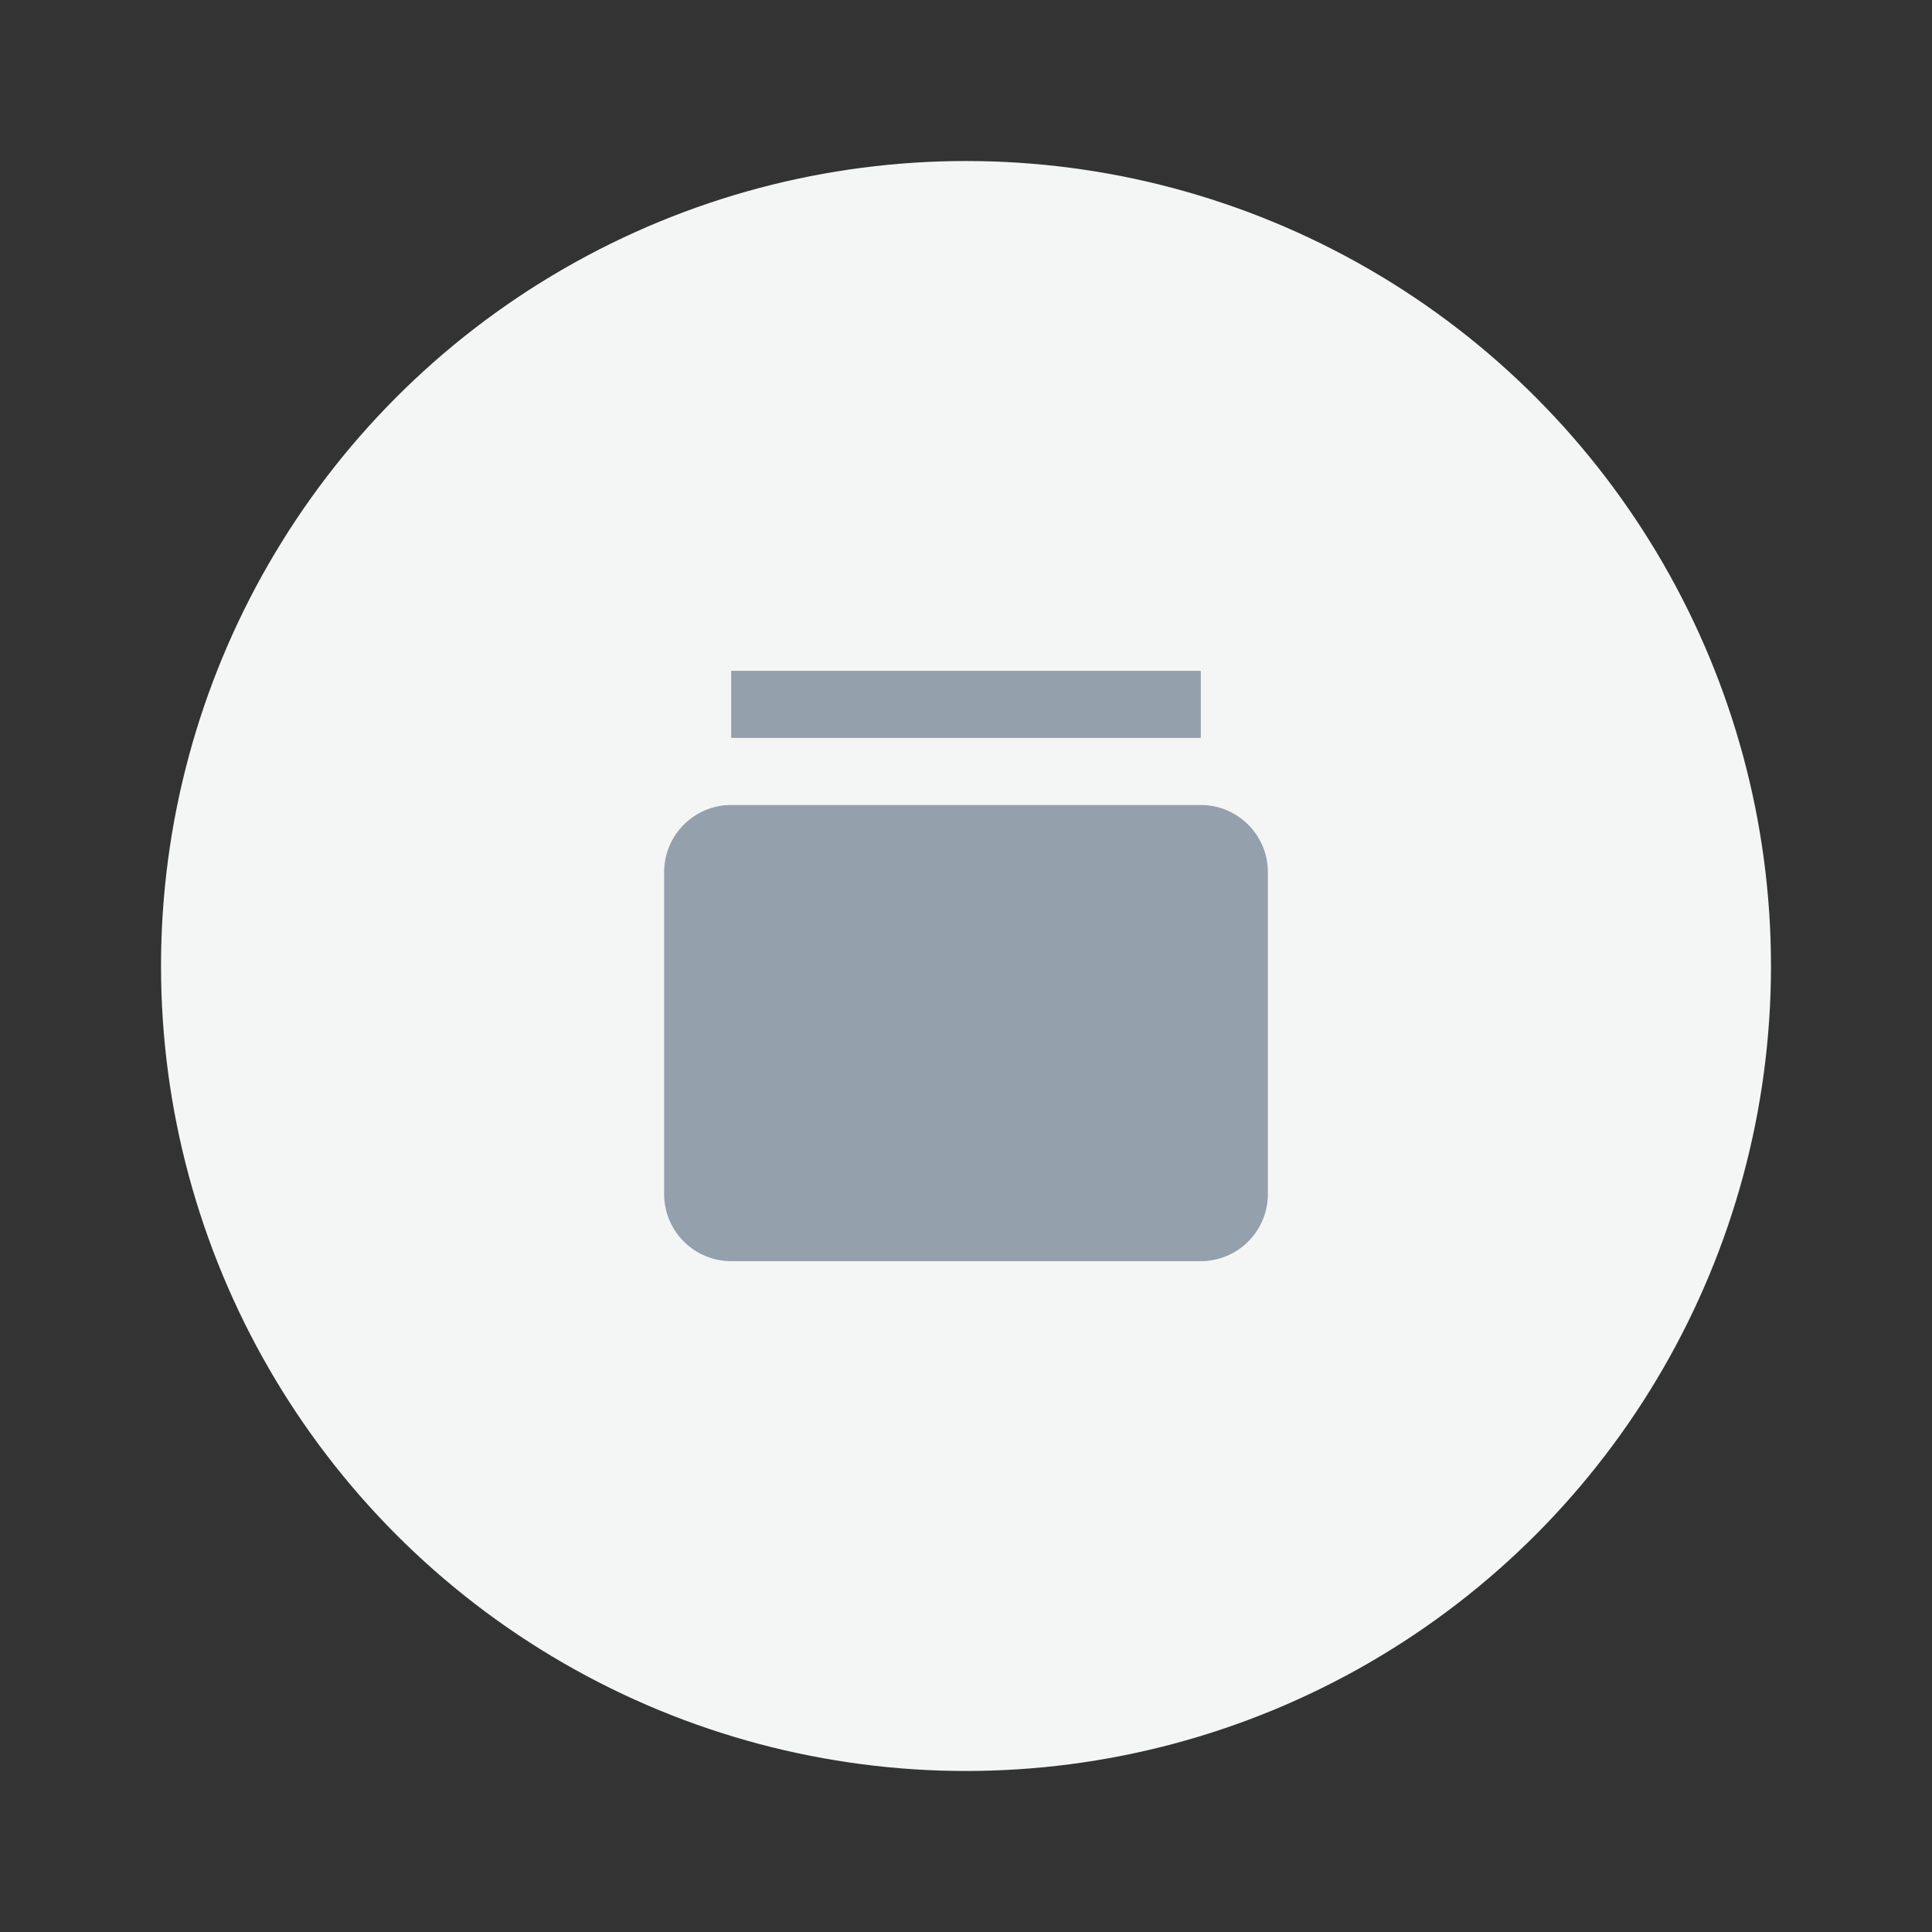 <svg width="32" height="32" viewBox="0 0 32 32" fill="none" xmlns="http://www.w3.org/2000/svg">
<rect x="0" y="0" width="32" height="32" fill="#333333" stroke="none"/>
<circle cx="16" cy="16" r="13.333" fill="#F4F6F6"/>
<path d="M19.889 13.333H12.111C11.498 13.333 11 13.832 11 14.444V19.778C11 20.391 11.498 20.889 12.111 20.889H19.889C20.502 20.889 21 20.391 21 19.778V14.444C21 13.832 20.502 13.333 19.889 13.333ZM12.111 11.111H19.889V12.222H12.111V11.111Z" fill="#95A0AD"/>
</svg>
